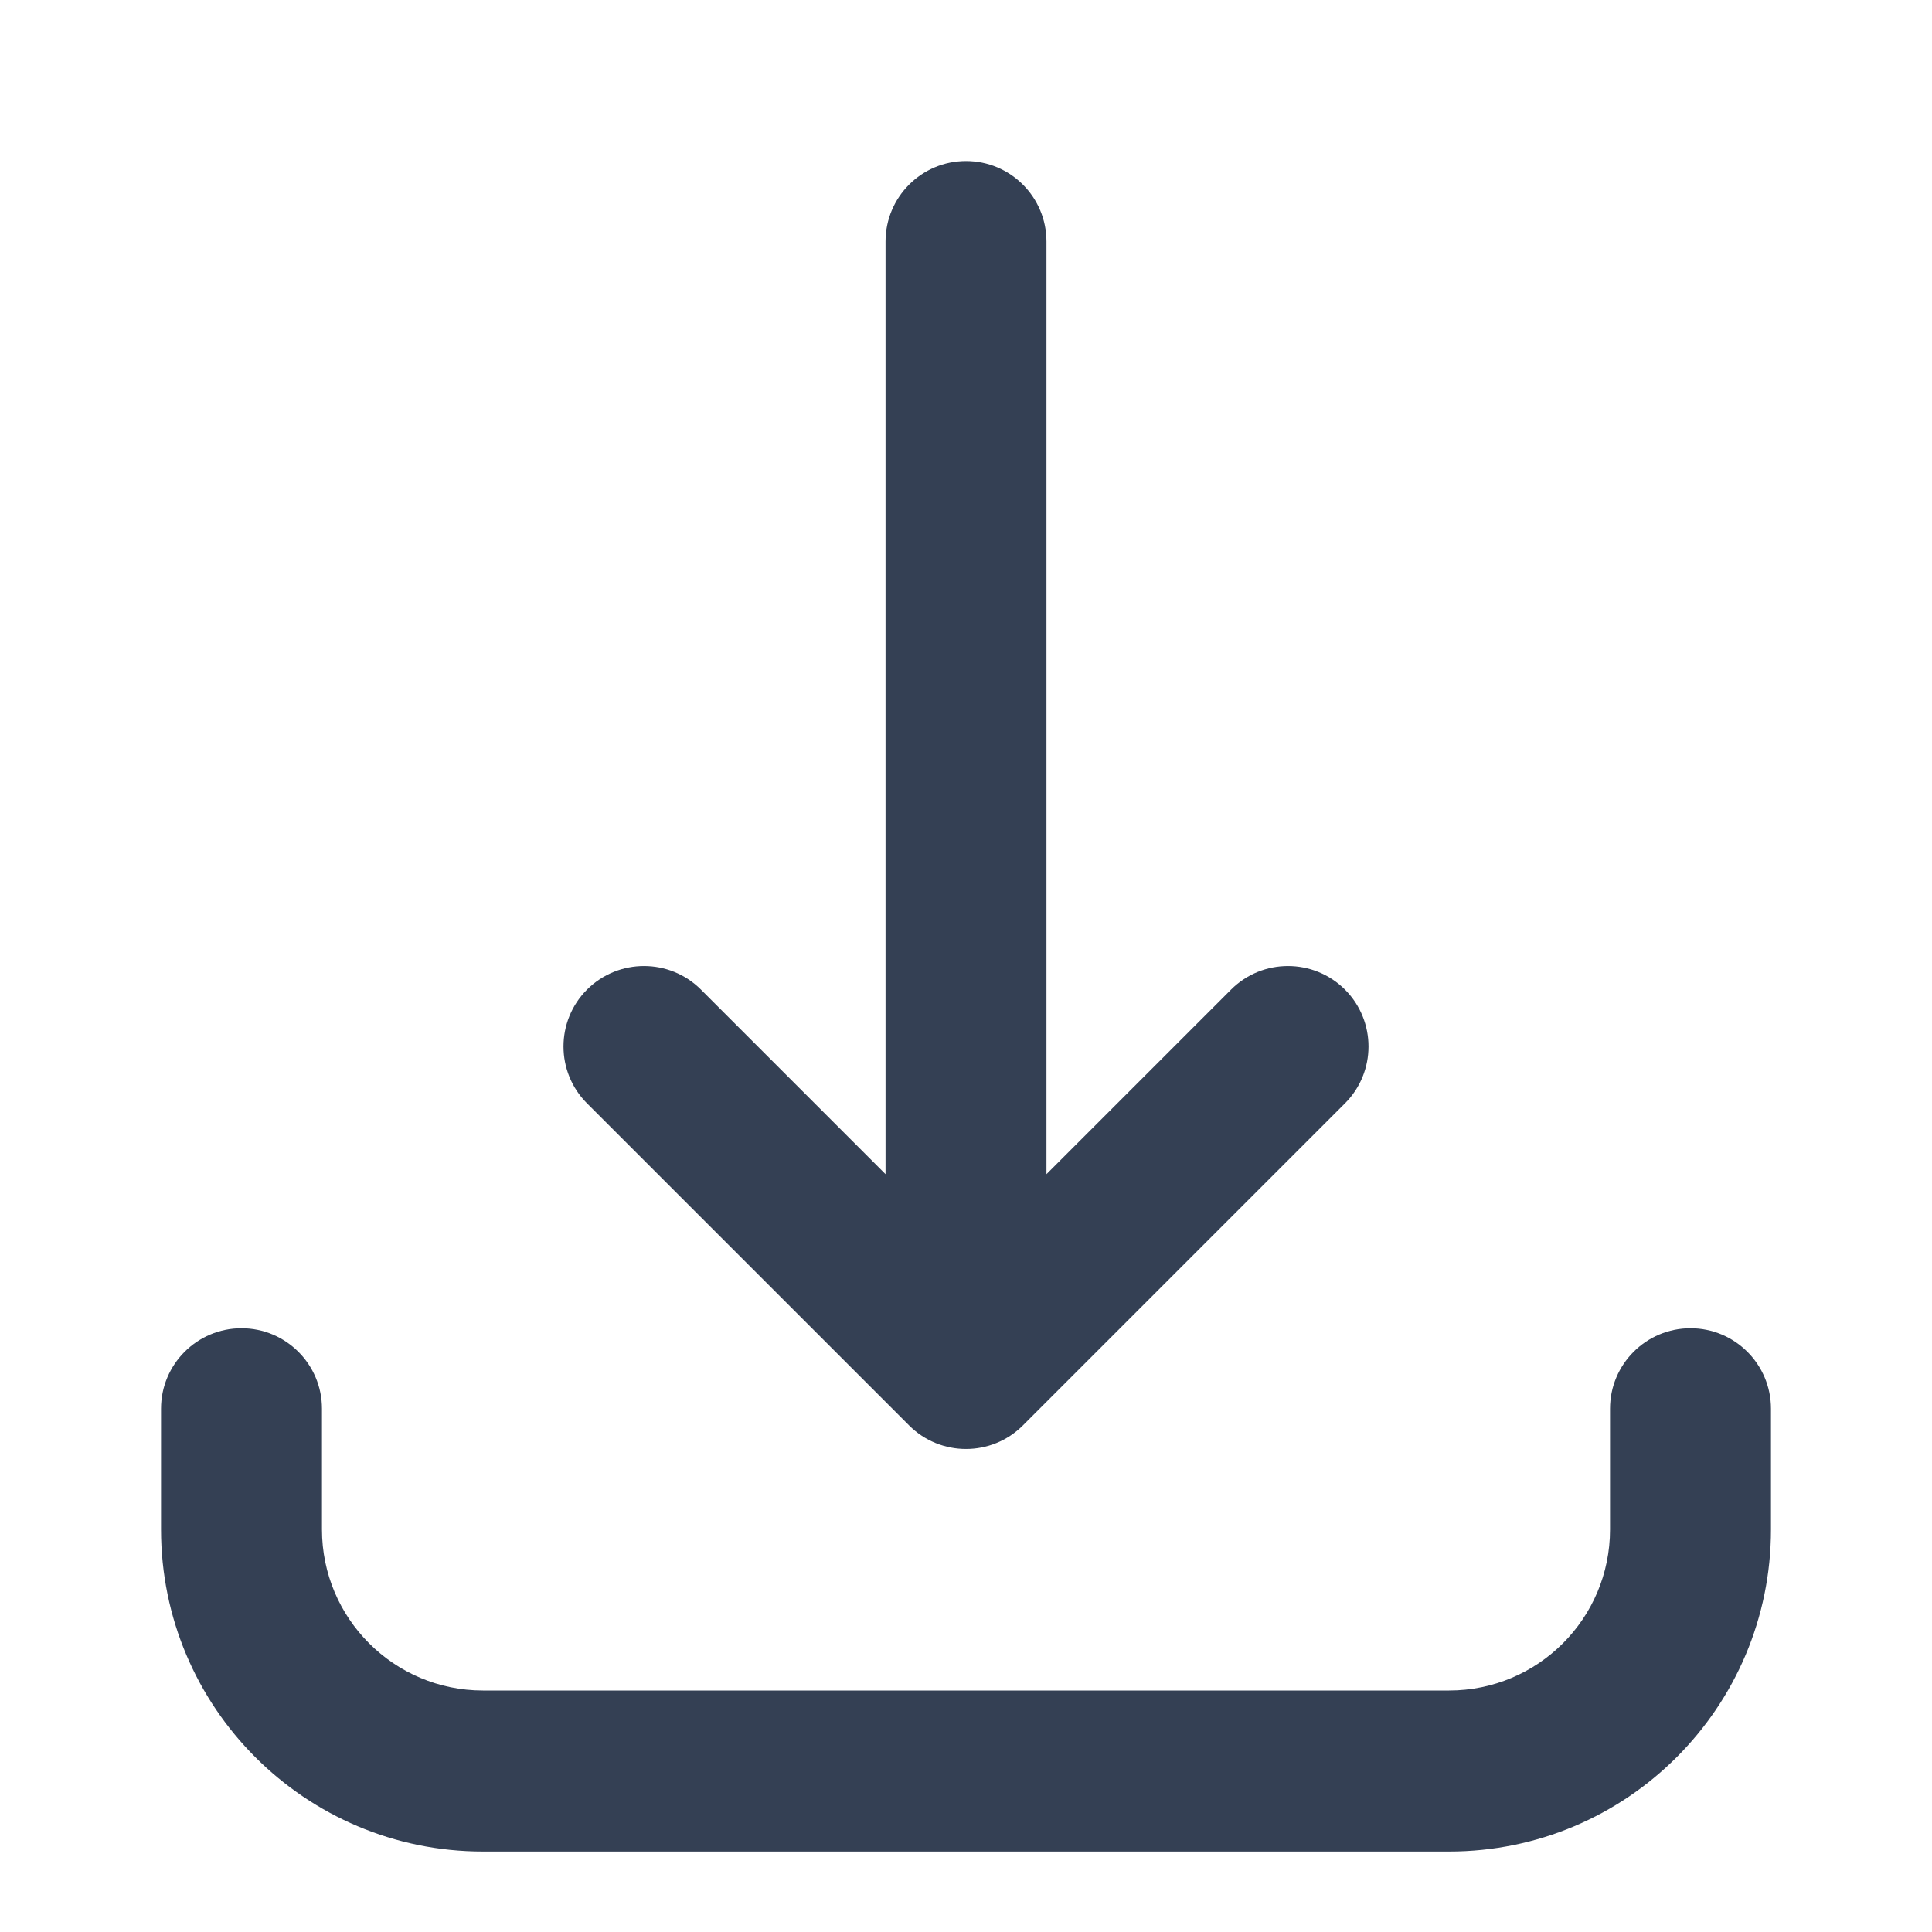 <svg width="20" height="20" viewBox="0 0 20 20" fill="none" xmlns="http://www.w3.org/2000/svg">
<path d="M13.923 11.422L10.589 14.756C10.264 15.081 9.736 15.081 9.411 14.756L6.077 11.422C5.752 11.097 5.752 10.569 6.077 10.244C6.403 9.919 6.931 9.919 7.256 10.244L9.167 12.155V2.5C9.167 2.04 9.54 1.667 10 1.667C10.46 1.667 10.833 2.04 10.833 2.5V12.155L12.744 10.244C13.069 9.919 13.597 9.919 13.923 10.244C14.248 10.569 14.248 11.097 13.923 11.422Z" fill="#344054"/>
<path d="M3.333 14.583C3.333 14.123 2.96 13.75 2.5 13.75C2.04 13.75 1.667 14.123 1.667 14.583V15.833C1.667 17.674 3.159 19.167 5 19.167H15C16.841 19.167 18.333 17.674 18.333 15.833V14.583C18.333 14.123 17.96 13.75 17.5 13.75C17.04 13.75 16.667 14.123 16.667 14.583V15.833C16.667 16.754 15.921 17.5 15 17.5H5C4.08 17.5 3.333 16.754 3.333 15.833V14.583Z" fill="#344054"/>
</svg>

